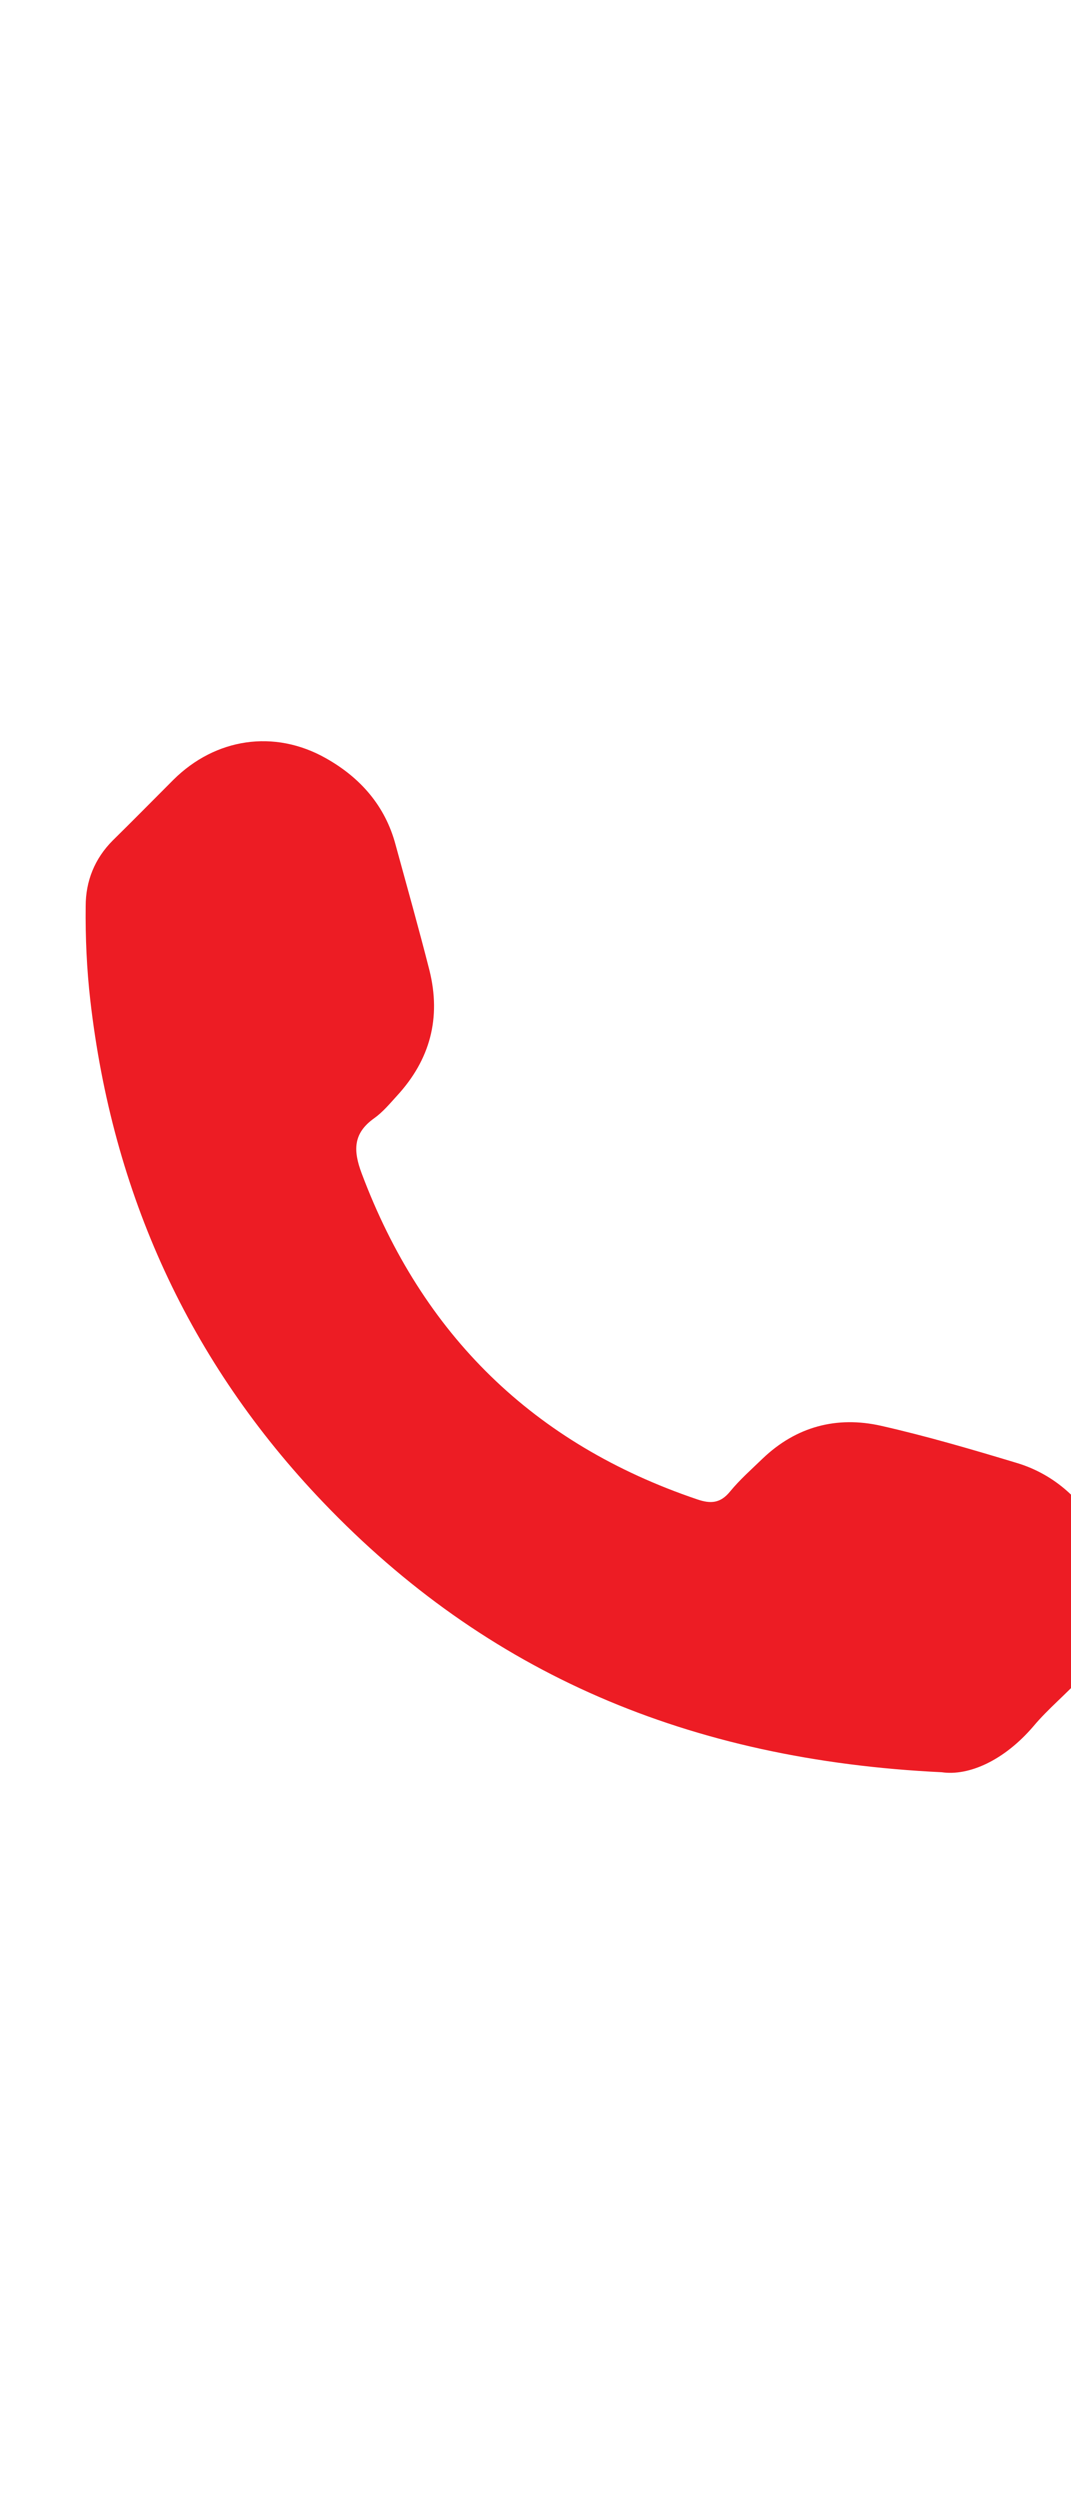 <?xml version="1.0" encoding="utf-8"?>
<!-- Generator: Adobe Illustrator 18.0.0, SVG Export Plug-In . SVG Version: 6.00 Build 0)  -->
<!DOCTYPE svg PUBLIC "-//W3C//DTD SVG 1.1//EN" "http://www.w3.org/Graphics/SVG/1.1/DTD/svg11.dtd">
<svg version="1.1" id="Layer_1" xmlns="http://www.w3.org/2000/svg" xmlns:xlink="http://www.w3.org/1999/xlink" x="0px" y="0px"
	 viewBox="400 500 300 700" enable-background="new 0 0 1133.9 1700.8" xml:space="preserve">
<path style="fill:#ed1c24" d="M663.8,996.2c-70.9-3.4-127.5-27.7-173.3-75.6c-37.6-39.3-59-86.5-65.2-140.5c-1-8.7-1.4-17.6-1.3-26.4
	c0-7,2.5-13.3,7.6-18.4c5.7-5.6,11.3-11.3,17-17c11.7-11.6,28.2-14.2,42.7-6c9.6,5.4,16.6,13.3,19.5,24.2
	c3.2,11.7,6.5,23.4,9.5,35.2c3.3,13.3,0.2,25-9.1,35.1c-2,2.2-4,4.6-6.4,6.3c-5.9,4.2-5.9,9-3.5,15.4c17,45.3,48.2,75.8,94,91.3
	c3.8,1.3,6.5,1.1,9.2-2.2c2.7-3.3,6-6.2,9.1-9.2c9.4-9,20.8-12,33.2-9.2c12.8,2.9,25.4,6.6,38,10.4c21.4,6.4,33,30.7,24.3,50.8
	c-1.4,3.3-3.6,6.4-6,9c-4.3,4.8-9.5,9-13.6,13.9C681.3,992.9,671.4,997.3,663.8,996.2z"/>
</svg>
